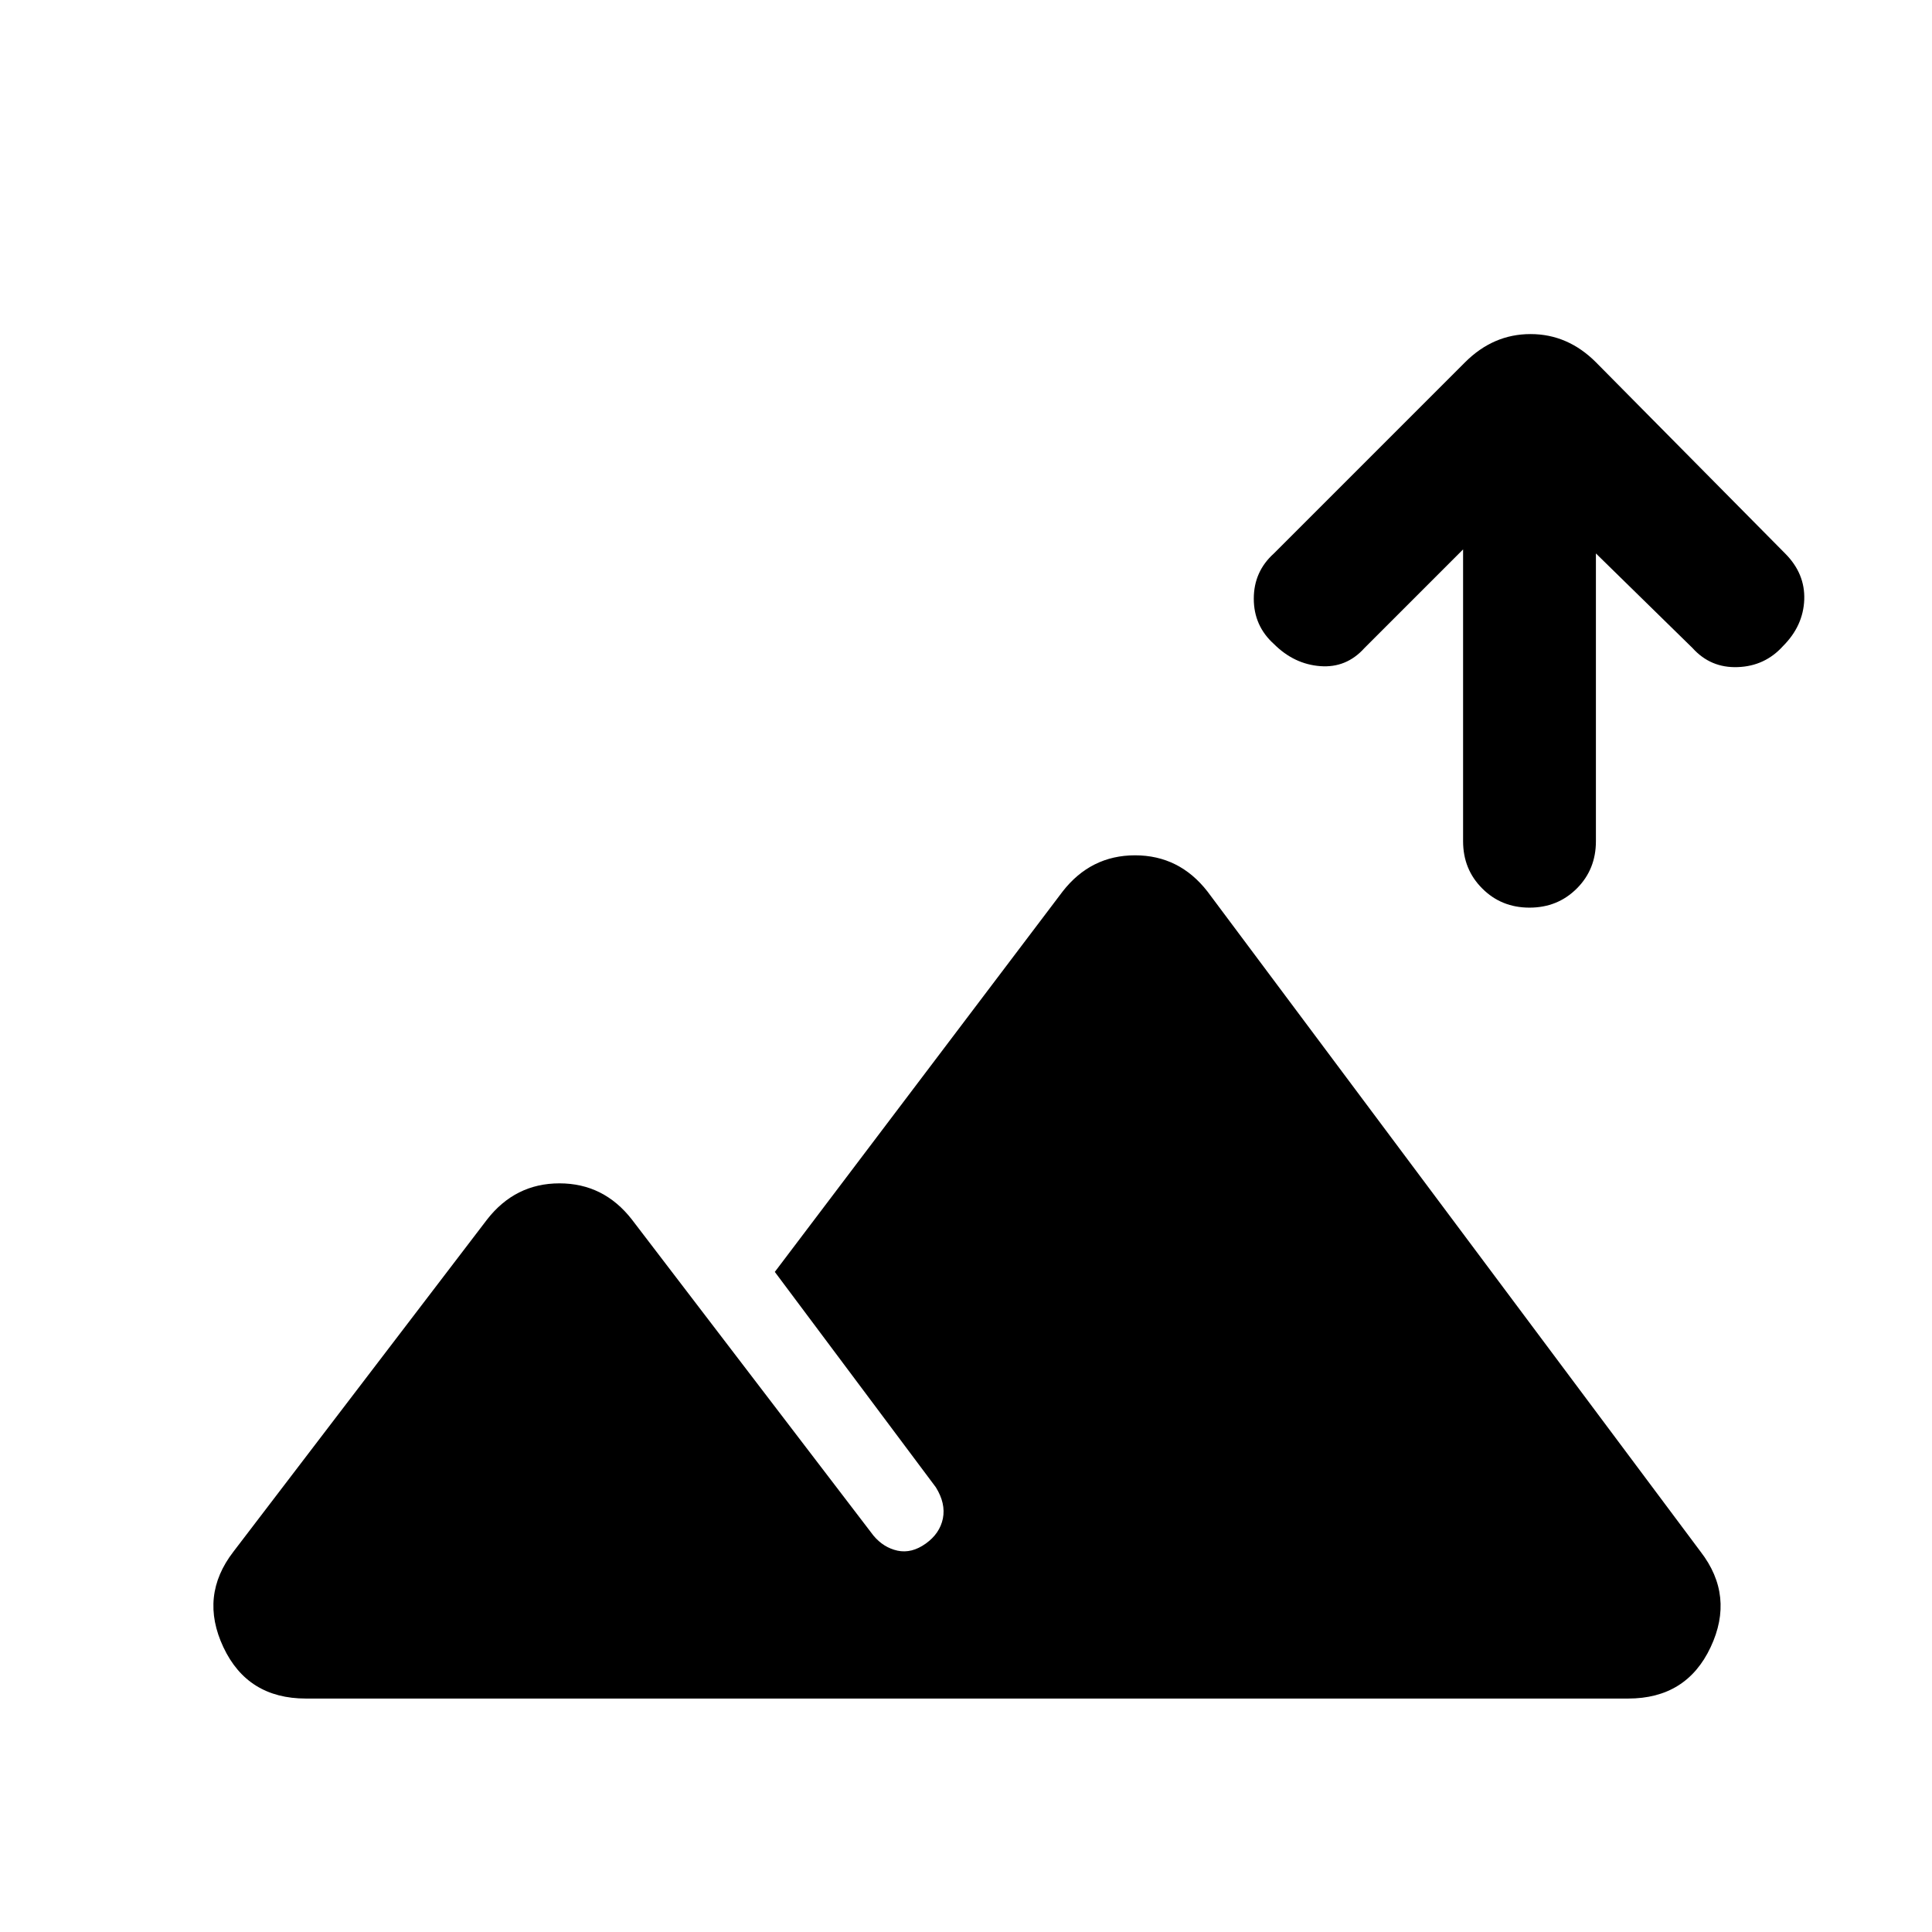 <svg xmlns="http://www.w3.org/2000/svg" height="24" width="24"><path d="M3.8 21.1q-.725 0-1.025-.638-.3-.637.125-1.187l3.15-4.125q.35-.45.9-.45t.9.45l3 3.925q.125.15.3.188.175.037.35-.088t.213-.312q.037-.188-.088-.388l-2-2.675 3.575-4.725q.35-.45.9-.45t.9.45l6.125 8.2q.425.55.125 1.187-.3.638-1.025.638ZM19 11.275q-.35 0-.587-.238-.238-.237-.238-.587V6.825L16.95 8.05q-.225.25-.55.225-.325-.025-.575-.275-.25-.225-.25-.563 0-.337.25-.562L18.2 4.5q.35-.35.813-.35.462 0 .812.35l2.35 2.375q.25.25.238.575-.013.325-.263.575-.225.25-.563.262-.337.013-.562-.237l-1.2-1.175v3.575q0 .35-.237.587-.238.238-.588.238Z"/></svg>